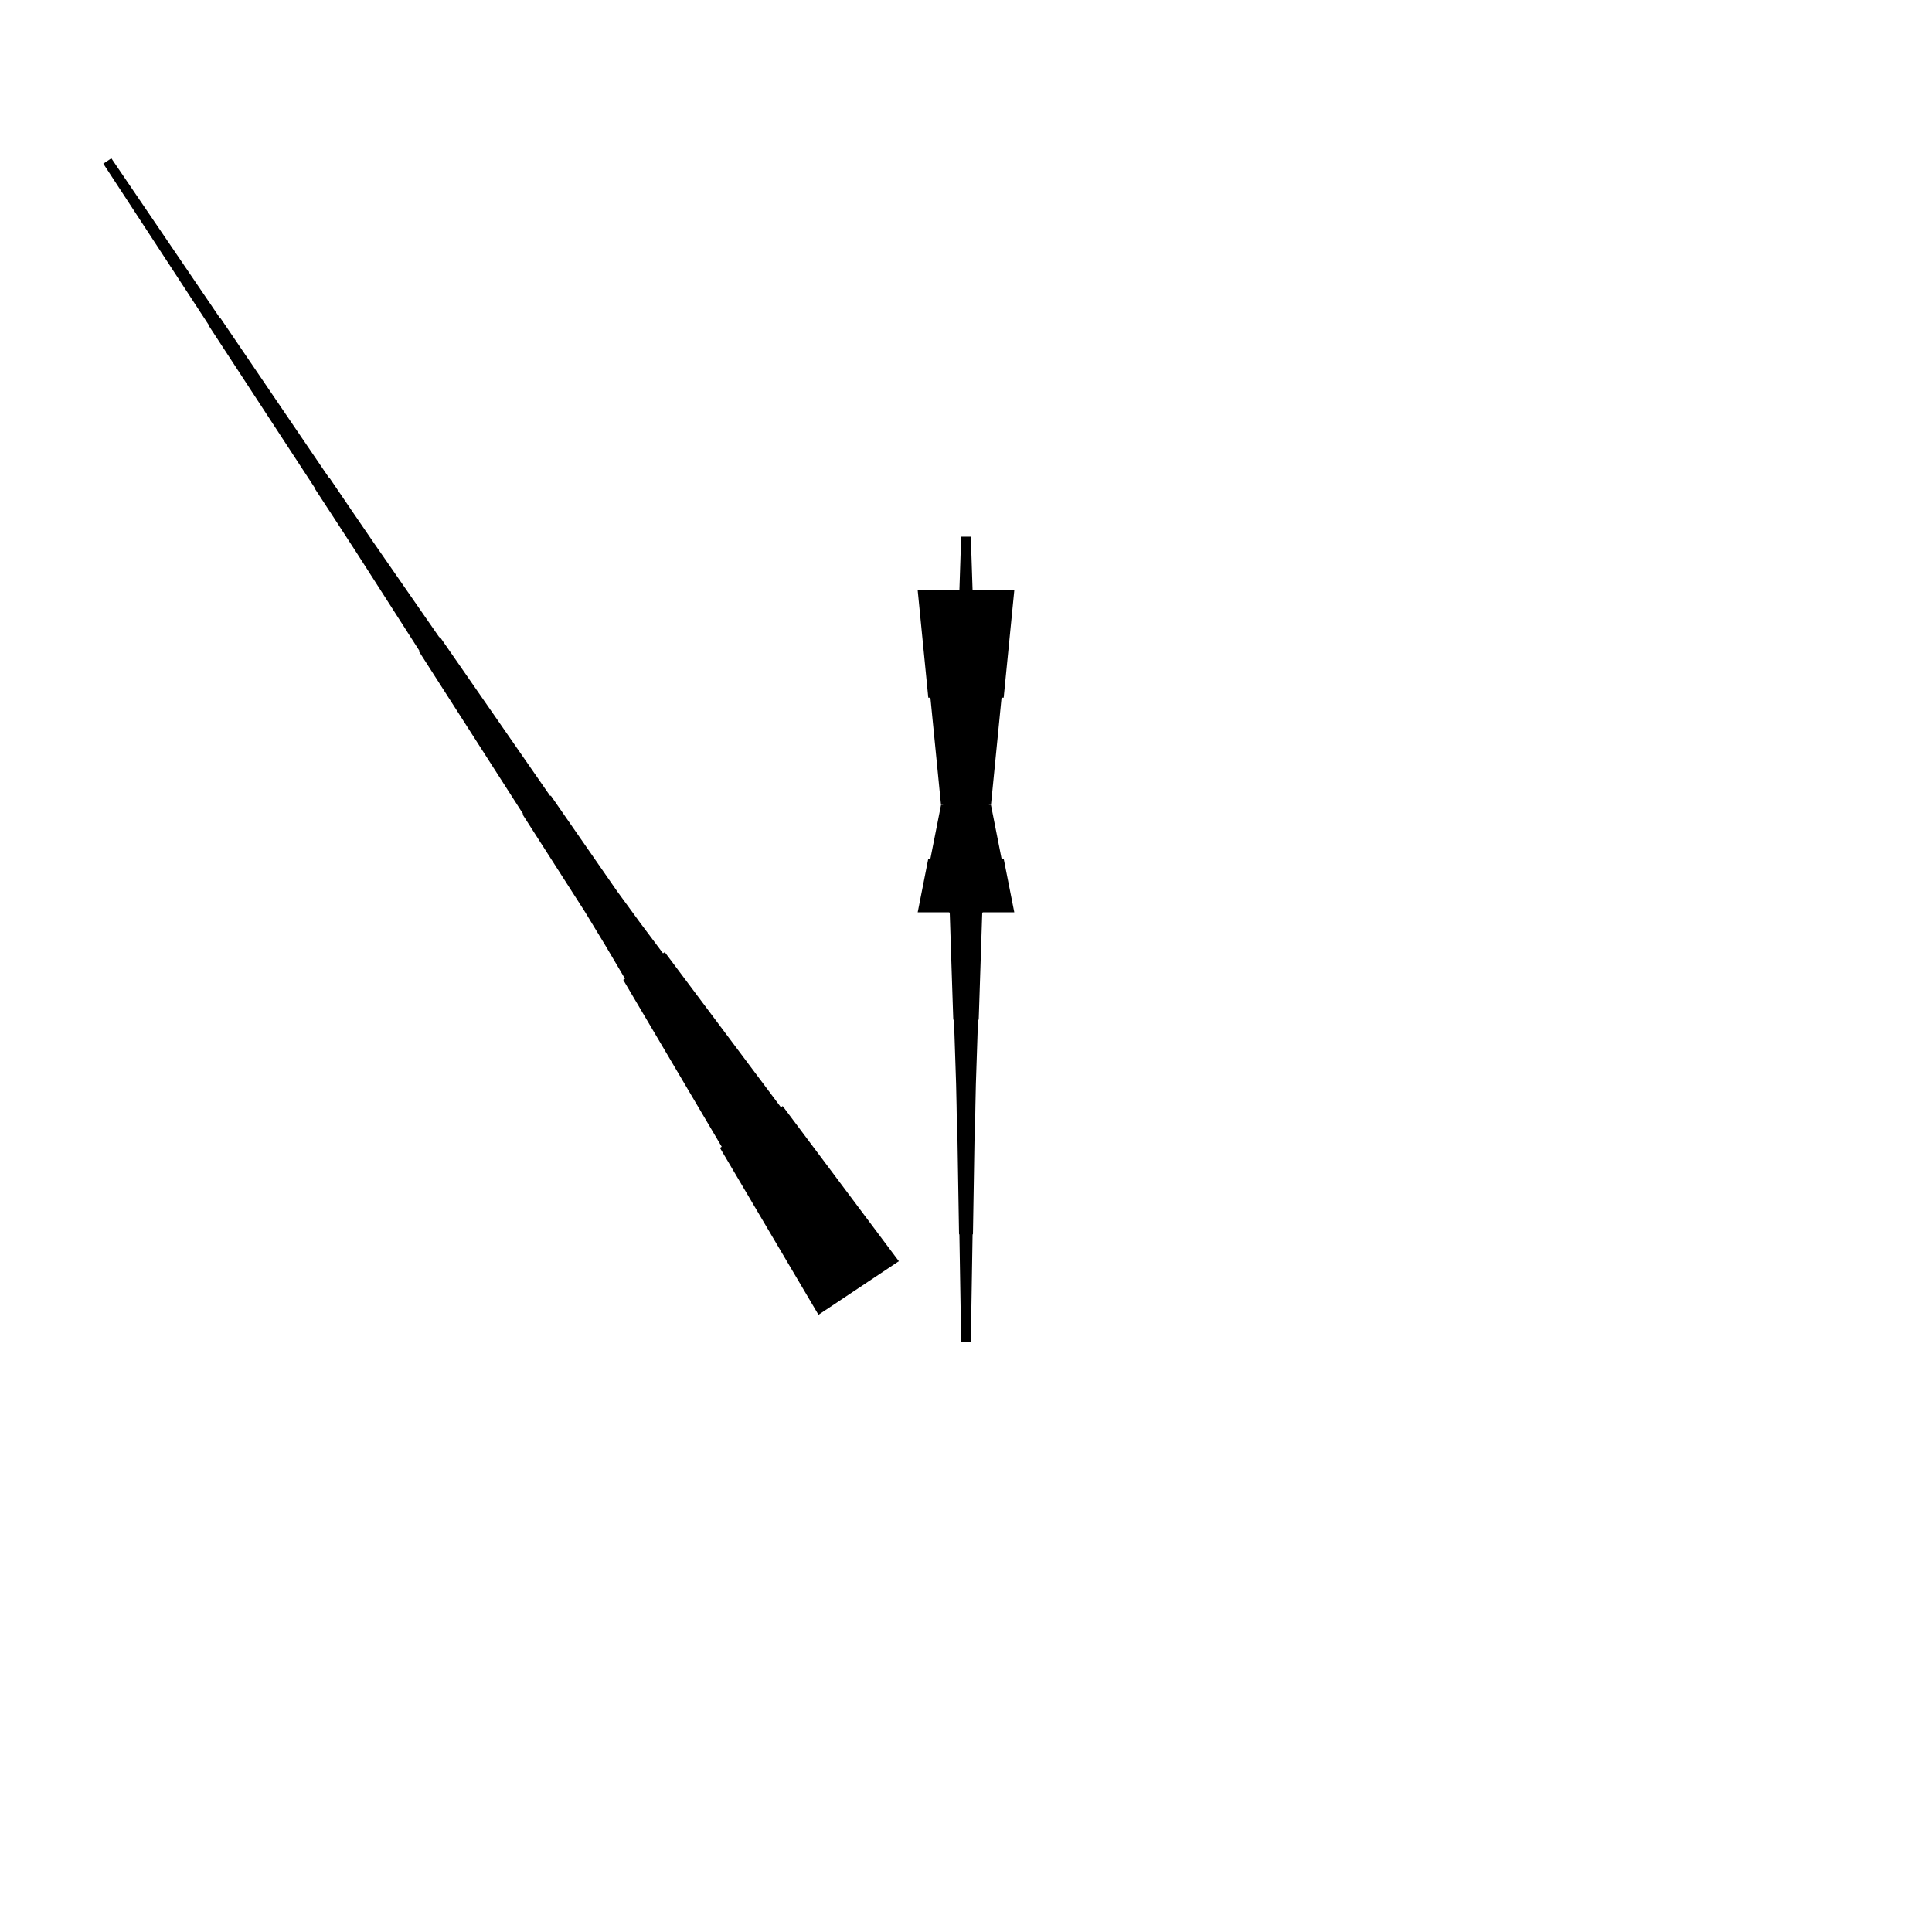 <?xml version="1.0" encoding="UTF-8"?>
<!-- Flat -->
<svg version="1.1" xmlns="http://www.w3.org/2000/svg" xmlns:xlink="http://www.w3.org/1999/xlink" width="283.465pt" height="283.465pt" viewBox="0 0 283.465 283.465">
<title>Untitled</title>
<polygon points="120.088 192.907 117.197 188.01 114.306 183.113 111.416 178.216 108.525 173.319 105.634 168.422 105.893 168.25 103.002 163.353 100.112 158.456 97.221 153.559 94.33 148.662 91.439 143.765 91.698 143.592 88.807 138.695 85.859 133.837 82.796 129.055 79.733 124.273 76.669 119.491 76.755 119.433 73.692 114.651 70.629 109.87 67.566 105.088 64.502 100.306 61.439 95.524 61.525 95.466 58.462 90.684 55.399 85.902 52.335 81.12 49.243 76.358 46.137 71.604 46.18 71.576 43.073 66.823 39.967 62.069 36.861 57.316 33.754 52.563 30.648 47.81 30.691 47.781 27.584 43.028 24.478 38.275 21.371 33.522 18.265 28.768 15.158 24.015 16.338 23.229 19.53 27.925 22.723 32.62 25.916 37.316 29.109 42.011 32.301 46.707 32.345 46.678 35.537 51.374 38.73 56.07 41.923 60.765 45.116 65.461 48.308 70.157 48.352 70.128 51.544 74.823 54.751 79.51 57.987 84.177 61.223 88.843 64.459 93.51 64.545 93.453 67.781 98.12 71.017 102.787 74.253 107.453 77.489 112.12 80.725 116.787 80.811 116.73 84.047 121.397 87.283 126.063 90.519 130.73 93.87 135.32 97.278 139.872 97.537 139.7 100.945 144.251 104.354 148.803 107.763 153.355 111.171 157.907 114.579 162.459 114.838 162.286 118.247 166.838 121.655 171.39 125.064 175.942 128.472 180.494 131.881 185.045" fill="rgba(0,0,0,1)" />
<polygon points="134.646 133.858 134.957 132.284 135.268 130.709 135.579 129.134 135.89 127.559 136.201 125.984 136.512 125.984 136.823 124.409 137.135 122.835 137.446 121.26 137.757 119.685 138.068 118.11 138.379 118.11 138.69 116.535 138.932 114.961 139.036 113.386 139.14 111.811 139.243 110.236 139.347 110.236 139.451 108.661 139.554 107.087 139.658 105.512 139.762 103.937 139.866 102.362 139.969 102.362 140.073 100.787 140.177 99.213 140.28 97.638 140.35 96.063 140.401 94.488 140.453 94.488 140.505 92.913 140.557 91.339 140.609 89.764 140.661 88.189 140.713 86.614 140.764 86.614 140.816 85.039 140.868 83.465 140.92 81.89 140.972 80.315 141.024 78.74 142.441 78.74 142.493 80.315 142.545 81.89 142.596 83.465 142.648 85.039 142.7 86.614 142.752 86.614 142.804 88.189 142.856 89.764 142.908 91.339 142.959 92.913 143.011 94.488 143.063 94.488 143.115 96.063 143.184 97.638 143.288 99.213 143.392 100.787 143.495 102.362 143.599 102.362 143.703 103.937 143.806 105.512 143.91 107.087 144.014 108.661 144.118 110.236 144.221 110.236 144.325 111.811 144.429 113.386 144.532 114.961 144.774 116.535 145.085 118.11 145.397 118.11 145.708 119.685 146.019 121.26 146.33 122.835 146.641 124.409 146.952 125.984 147.263 125.984 147.574 127.559 147.886 129.134 148.197 130.709 148.508 132.284 148.819 133.858" fill="rgba(0,0,0,1)" />
<polygon points="148.819 86.614 148.508 89.764 148.197 92.913 147.886 96.063 147.574 99.213 147.263 102.362 146.952 102.362 146.641 105.512 146.33 108.661 146.019 111.811 145.708 114.961 145.397 118.11 145.085 118.11 144.774 121.26 144.532 124.409 144.429 127.559 144.325 130.709 144.221 133.858 144.118 133.858 144.014 137.008 143.91 140.157 143.806 143.307 143.703 146.457 143.599 149.606 143.495 149.606 143.392 152.756 143.288 155.905 143.184 159.055 143.115 162.205 143.063 165.354 143.011 165.354 142.959 168.504 142.908 171.654 142.856 174.803 142.804 177.953 142.752 181.102 142.7 181.102 142.648 184.252 142.596 187.402 142.545 190.551 142.493 193.701 142.441 196.85 141.024 196.85 140.972 193.701 140.92 190.551 140.868 187.402 140.816 184.252 140.764 181.102 140.713 181.102 140.661 177.953 140.609 174.803 140.557 171.654 140.505 168.504 140.453 165.354 140.401 165.354 140.35 162.205 140.28 159.055 140.177 155.905 140.073 152.756 139.969 149.606 139.866 149.606 139.762 146.457 139.658 143.307 139.554 140.157 139.451 137.008 139.347 133.858 139.243 133.858 139.14 130.709 139.036 127.559 138.932 124.409 138.69 121.26 138.379 118.11 138.068 118.11 137.757 114.961 137.446 111.811 137.135 108.661 136.823 105.512 136.512 102.362 136.201 102.362 135.89 99.213 135.579 96.063 135.268 92.913 134.957 89.764 134.646 86.614" fill="rgba(0,0,0,1)" />
</svg>